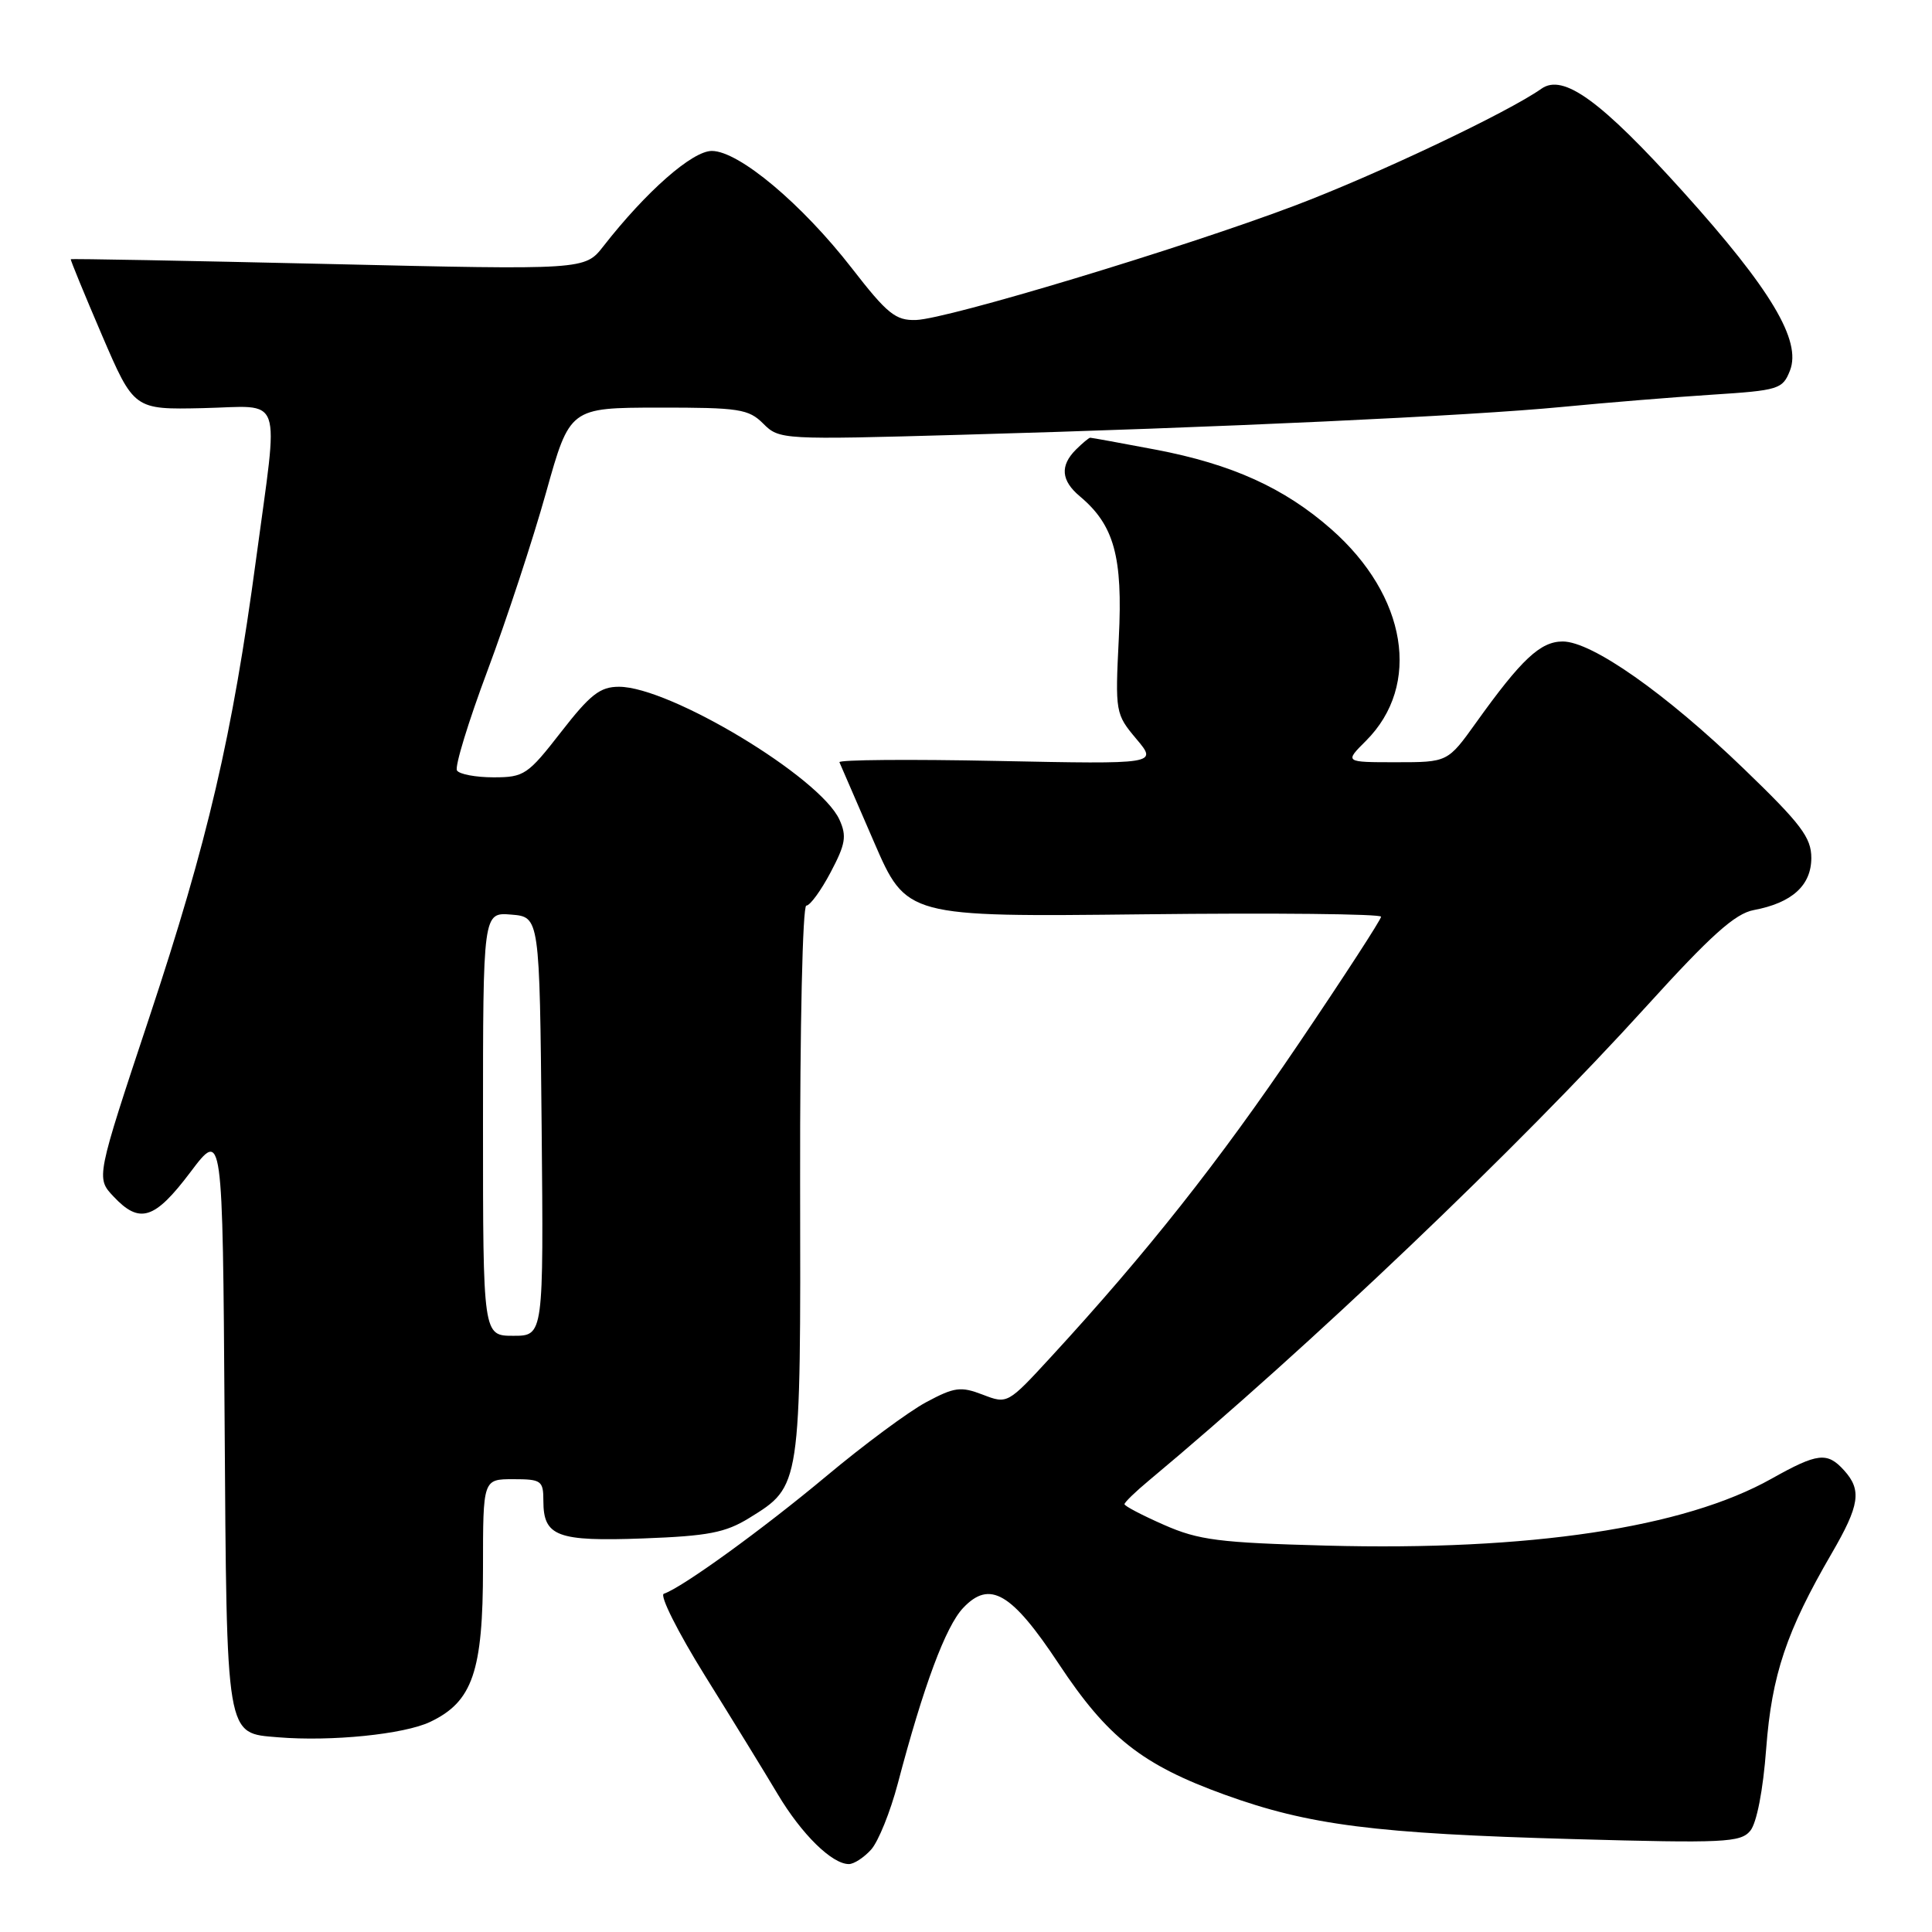 <?xml version="1.0" encoding="UTF-8" standalone="no"?>
<!DOCTYPE svg PUBLIC "-//W3C//DTD SVG 1.1//EN" "http://www.w3.org/Graphics/SVG/1.1/DTD/svg11.dtd" >
<svg xmlns="http://www.w3.org/2000/svg" xmlns:xlink="http://www.w3.org/1999/xlink" version="1.1" viewBox="0 0 256 256">
 <g >
 <path fill="currentColor"
d=" M 115.42 245.09 C 116.38 244.03 117.97 240.09 118.96 236.34 C 122.37 223.39 125.31 215.49 127.63 213.05 C 131.15 209.33 134.04 211.02 140.30 220.48 C 146.75 230.23 151.33 233.84 162.26 237.80 C 173.45 241.85 182.20 242.96 208.50 243.69 C 228.48 244.25 230.64 244.14 231.92 242.59 C 232.77 241.57 233.62 237.22 234.03 231.69 C 234.77 221.93 236.71 216.15 242.71 205.83 C 246.42 199.44 246.72 197.45 244.35 194.83 C 242.11 192.36 240.85 192.51 234.73 195.94 C 223.14 202.45 202.70 205.52 175.72 204.80 C 161.54 204.42 158.84 204.08 154.25 202.06 C 151.36 200.79 149.00 199.56 149.00 199.31 C 149.00 199.07 150.45 197.66 152.22 196.19 C 173.60 178.35 201.16 152.09 218.16 133.34 C 226.70 123.93 229.91 121.05 232.38 120.59 C 237.45 119.64 240.00 117.33 240.01 113.69 C 240.01 110.98 238.67 109.20 231.09 101.89 C 220.73 91.89 210.93 85.00 207.07 85.00 C 204.11 85.00 201.60 87.35 195.59 95.75 C 191.83 101.00 191.83 101.00 184.99 101.00 C 178.15 101.00 178.15 101.00 181.00 98.16 C 188.37 90.79 186.43 78.95 176.41 70.13 C 170.19 64.65 163.22 61.50 153.13 59.58 C 148.54 58.71 144.64 58.00 144.46 58.00 C 144.29 58.00 143.44 58.71 142.57 59.57 C 140.43 61.71 140.60 63.68 143.08 65.76 C 147.63 69.57 148.79 73.75 148.25 84.53 C 147.76 94.39 147.80 94.61 150.57 97.91 C 153.39 101.26 153.39 101.26 132.18 100.83 C 120.51 100.59 111.09 100.67 111.23 101.00 C 111.38 101.33 113.44 106.08 115.80 111.55 C 120.11 121.50 120.11 121.50 151.55 121.15 C 168.85 120.95 183.00 121.10 183.00 121.47 C 183.00 121.84 178.05 129.47 172.00 138.41 C 161.51 153.92 151.94 166.02 139.28 179.78 C 133.52 186.04 133.49 186.06 130.22 184.80 C 127.30 183.68 126.47 183.79 122.72 185.80 C 120.40 187.04 114.45 191.45 109.50 195.59 C 101.05 202.65 90.39 210.37 87.96 211.18 C 87.37 211.38 89.82 216.26 93.40 222.02 C 96.99 227.78 101.34 234.86 103.06 237.75 C 106.22 243.05 110.24 247.00 112.48 247.00 C 113.15 247.00 114.47 246.14 115.42 245.09 Z  M 57.00 228.16 C 62.62 225.49 64.00 221.49 64.00 207.75 C 64.00 196.00 64.00 196.00 68.00 196.00 C 71.74 196.00 72.00 196.19 72.00 198.88 C 72.00 203.59 73.82 204.27 85.24 203.85 C 93.83 203.53 96.12 203.09 99.28 201.14 C 106.14 196.90 106.10 197.16 106.02 156.46 C 105.99 136.01 106.35 120.00 106.84 120.00 C 107.33 120.00 108.78 118.02 110.06 115.59 C 112.04 111.85 112.22 110.79 111.23 108.61 C 108.68 103.00 88.77 91.00 82.02 91.00 C 79.51 91.00 78.21 92.02 74.34 97.00 C 69.93 102.67 69.45 103.00 65.40 103.00 C 63.04 103.00 60.86 102.59 60.55 102.09 C 60.24 101.58 62.06 95.63 64.60 88.85 C 67.13 82.08 70.62 71.47 72.35 65.28 C 75.50 54.03 75.50 54.03 87.25 54.01 C 97.94 54.00 99.19 54.19 101.14 56.14 C 103.26 58.26 103.64 58.28 127.39 57.61 C 161.47 56.66 194.72 55.11 207.00 53.92 C 212.78 53.36 221.70 52.63 226.83 52.30 C 235.71 51.73 236.21 51.57 237.18 49.10 C 238.73 45.14 234.66 38.33 223.03 25.42 C 212.14 13.34 207.14 9.70 204.24 11.76 C 199.81 14.89 182.36 23.17 171.50 27.27 C 156.65 32.88 125.59 42.26 121.39 42.40 C 118.68 42.49 117.58 41.61 112.89 35.56 C 106.25 27.01 97.89 20.00 94.32 20.00 C 91.73 20.00 85.62 25.37 79.95 32.63 C 77.50 35.77 77.50 35.77 43.50 34.98 C 24.80 34.55 9.44 34.26 9.38 34.35 C 9.31 34.43 11.17 38.95 13.50 44.39 C 17.75 54.28 17.75 54.28 26.87 54.08 C 37.71 53.84 36.94 51.67 33.93 74.10 C 30.79 97.49 27.54 111.45 19.79 134.79 C 12.72 156.08 12.72 156.08 15.04 158.54 C 18.50 162.23 20.48 161.61 25.22 155.33 C 29.50 149.65 29.50 149.65 29.76 188.01 C 30.05 230.73 29.87 229.61 36.86 230.20 C 43.88 230.78 53.53 229.81 57.00 228.16 Z  M 64.00 148.94 C 64.00 120.88 64.00 120.88 67.75 121.19 C 71.50 121.50 71.50 121.50 71.77 149.25 C 72.03 177.00 72.03 177.00 68.02 177.00 C 64.00 177.00 64.00 177.00 64.00 148.94 Z "/>
</g>
</svg>